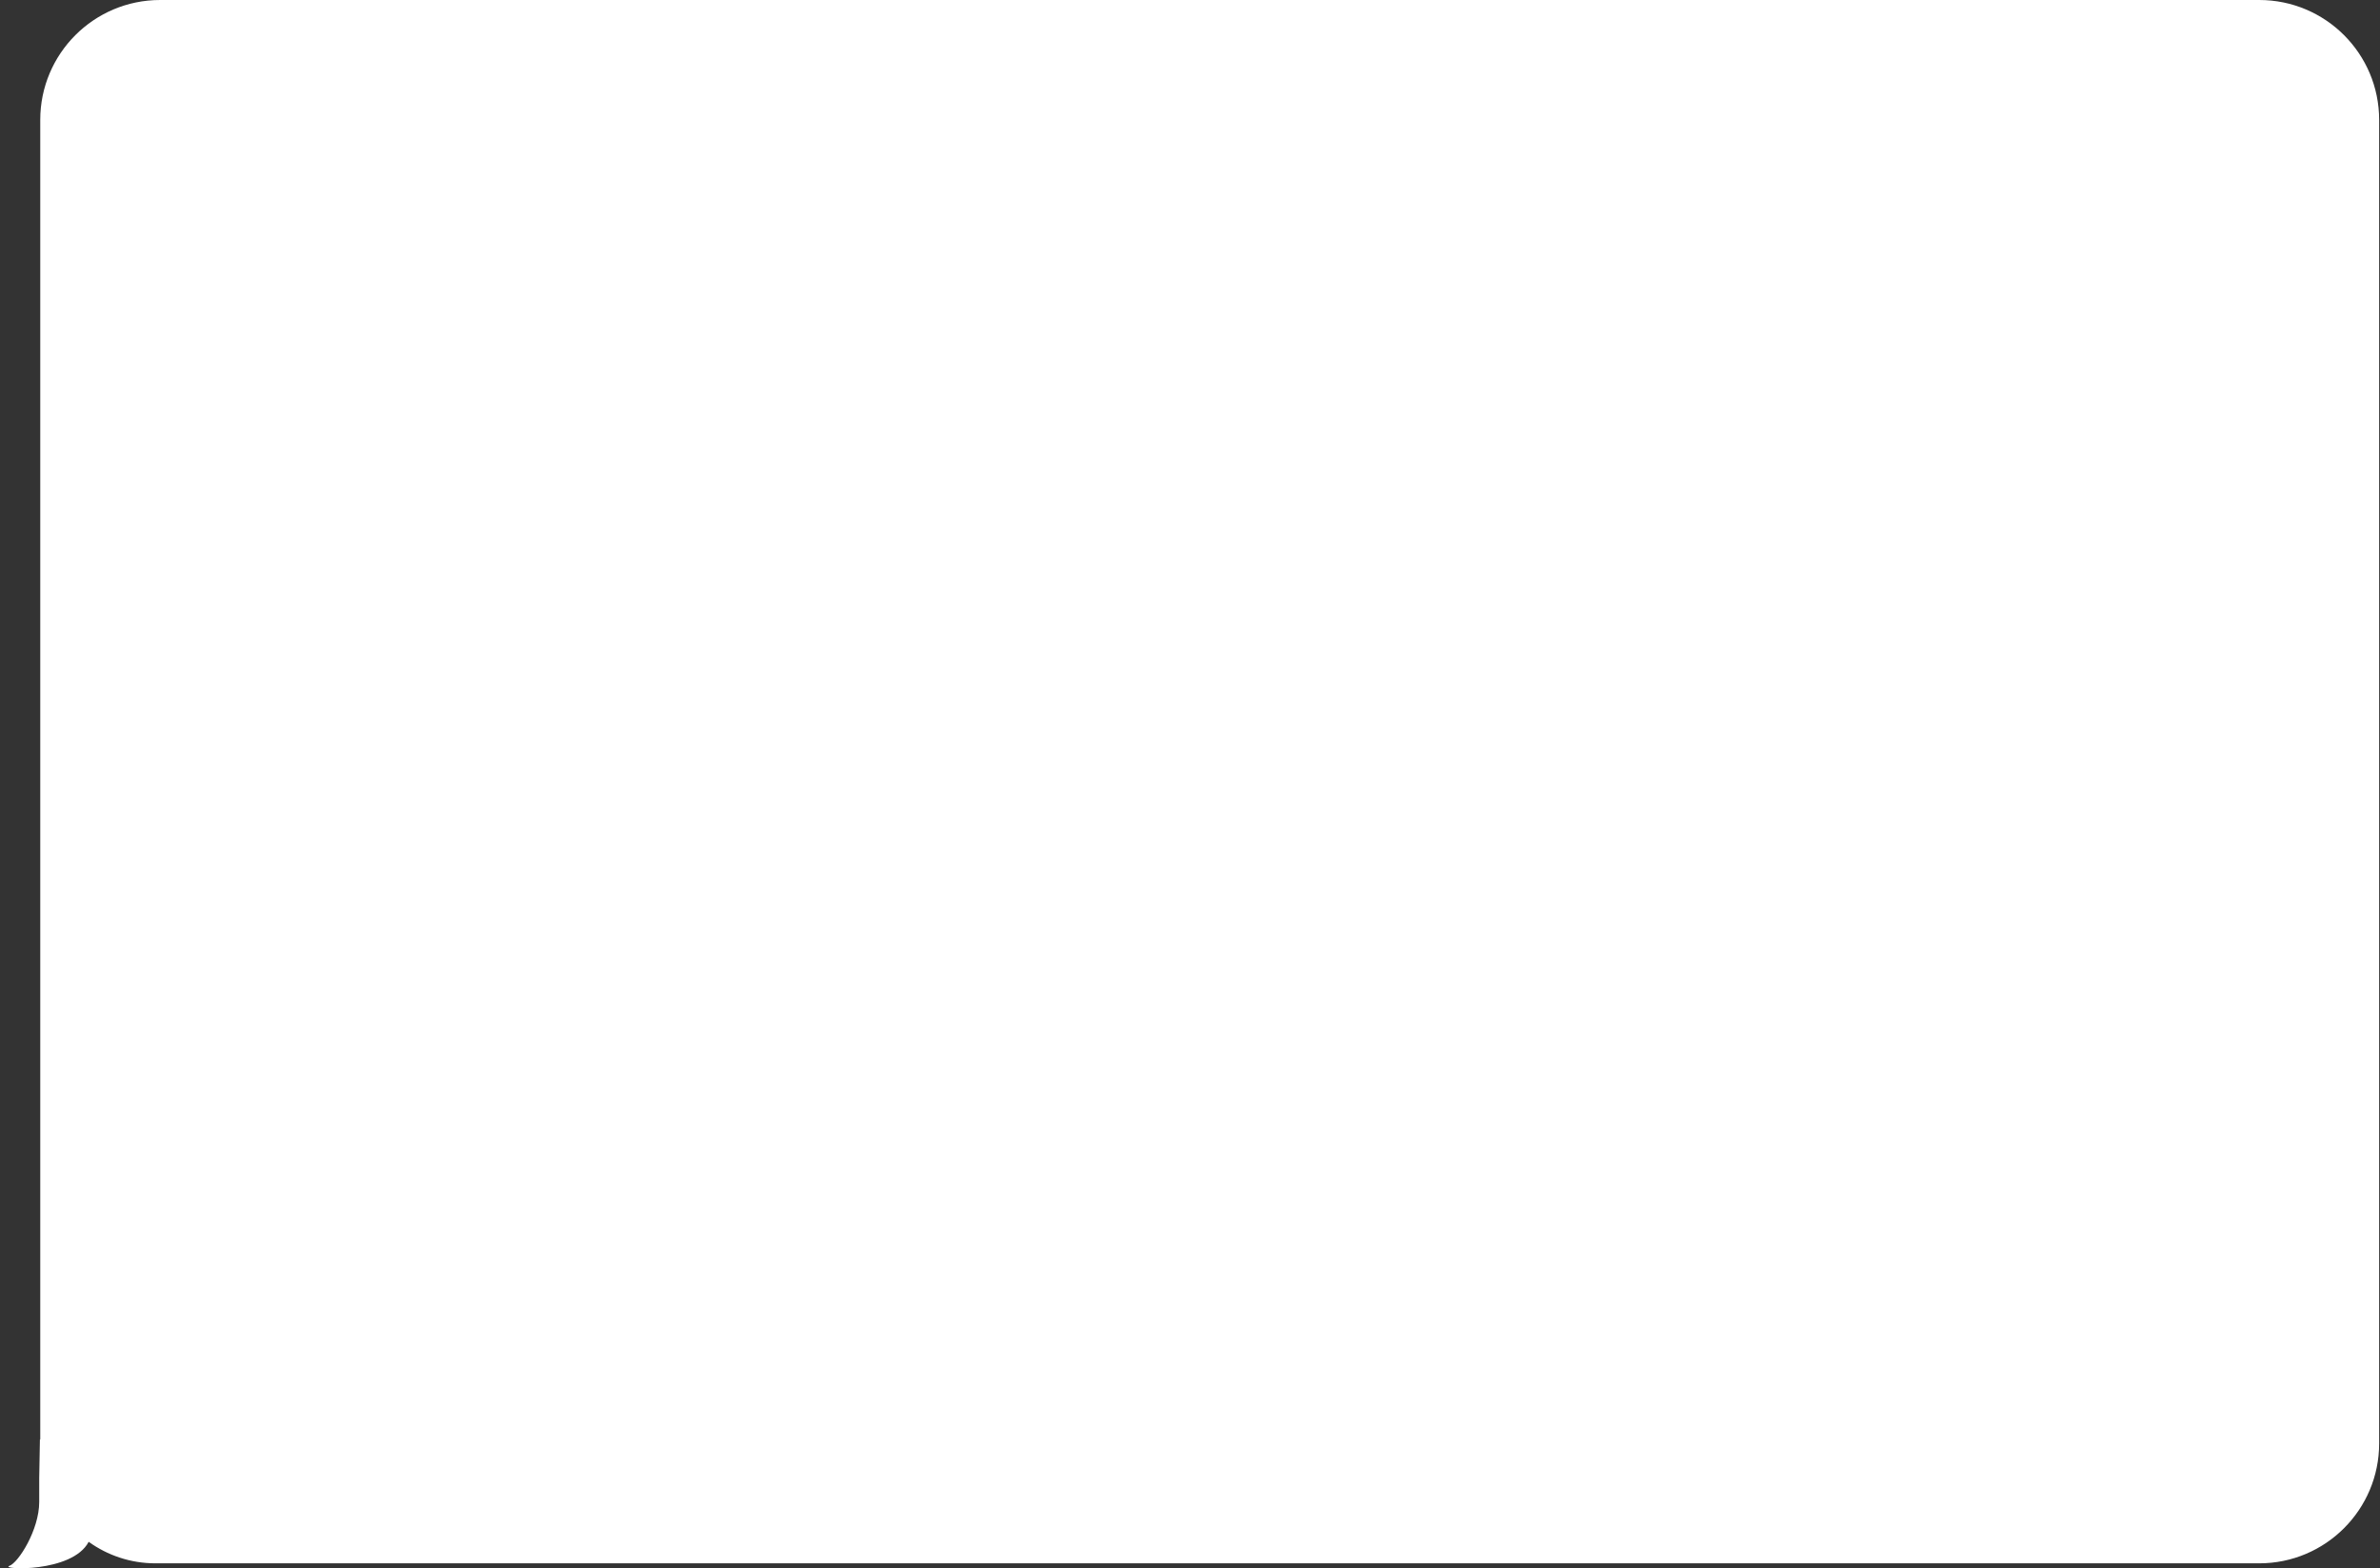 <svg width="258" height="170" viewBox="0 0 258 170" fill="none" xmlns="http://www.w3.org/2000/svg">
<rect x="0" y="0" width="258" height="170" fill="#333333" stroke="none"/>
<path fill-rule="evenodd" clip-rule="evenodd" d="M244.908 0C252.088 -5.92081e-10 257.908 5.82 257.908 13V156.464C257.908 163.643 252.088 169.464 244.908 169.464H16.854C14.155 169.464 11.656 168.6 9.613 167.131C7.828 170.543 -0.108 170.141 1.018 169.739C1.988 169.393 4.251 165.843 4.251 162.813L4.251 160.216L4.328 156L4.363 156.064V13C4.363 5.82 10.184 1.93522e-08 17.363 1.87601e-08L244.908 0Z" fill="white"/>
</svg>

